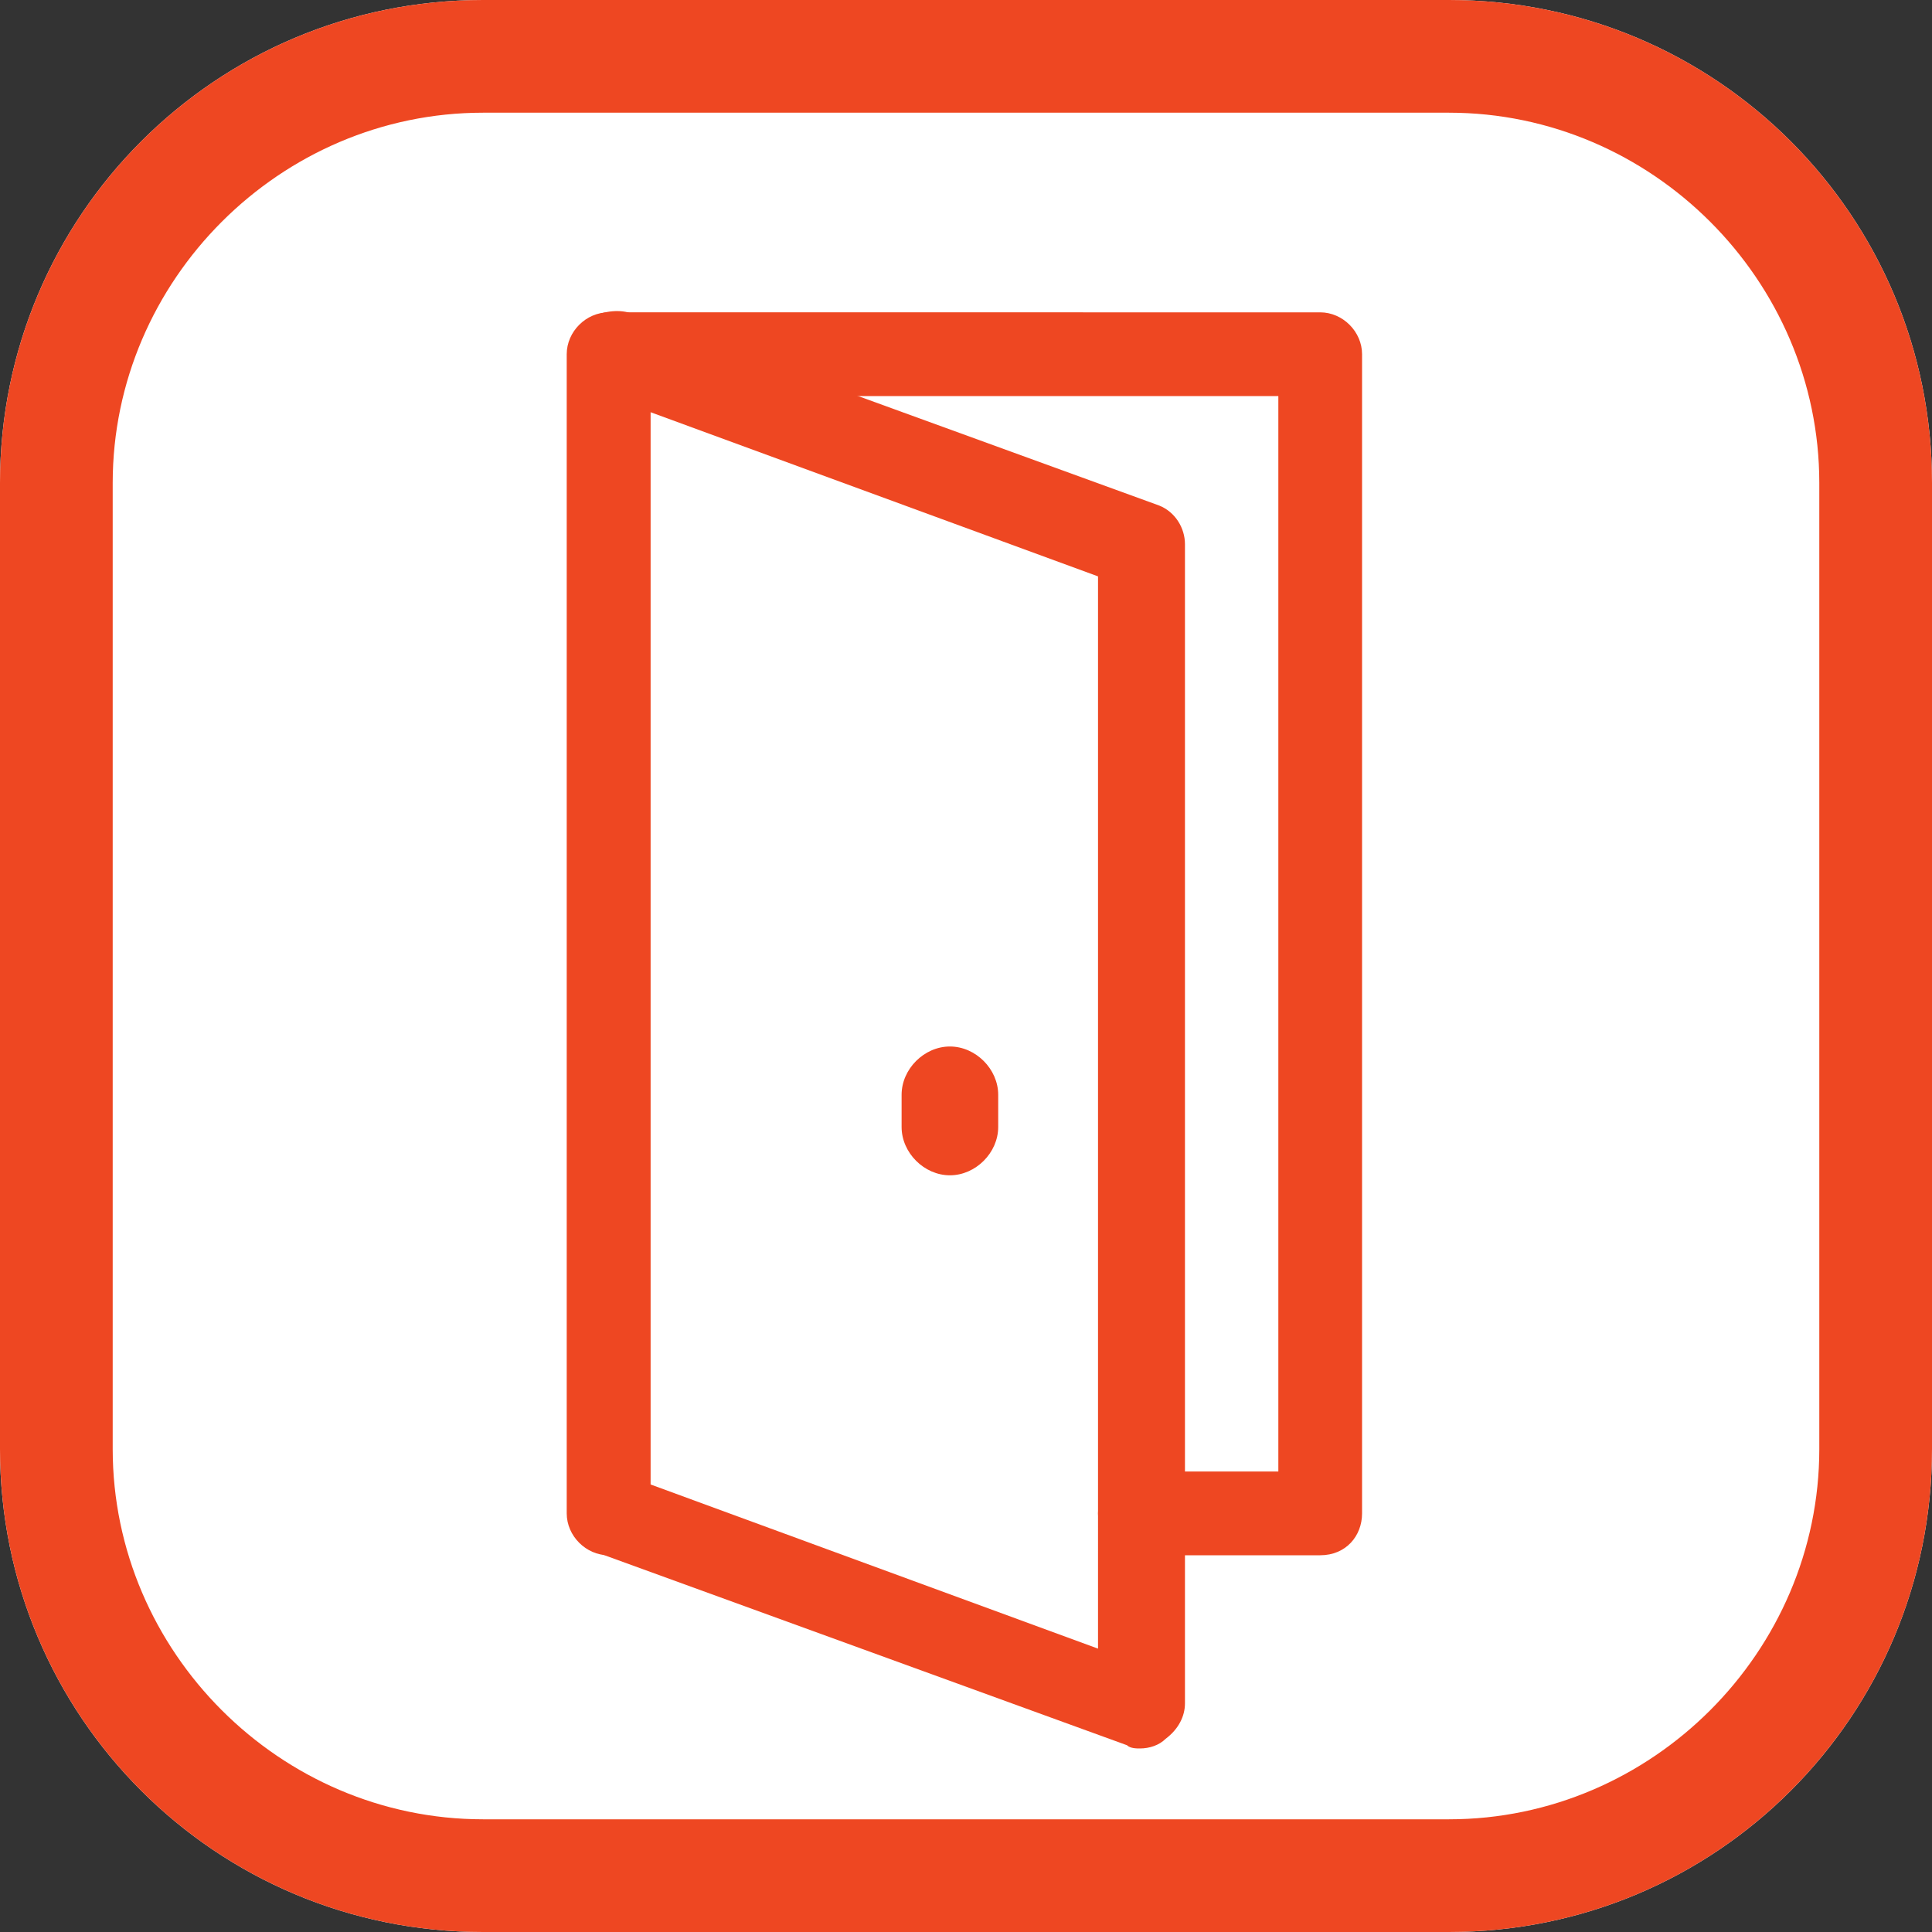 <?xml version="1.0" encoding="utf-8"?>
<!-- Generator: Adobe Illustrator 18.1.1, SVG Export Plug-In . SVG Version: 6.00 Build 0)  -->
<svg version="1.1" id="Layer_1" xmlns="http://www.w3.org/2000/svg" xmlns:xlink="http://www.w3.org/1999/xlink" x="0px" y="0px"
	 viewBox="0 0 60 60" enable-background="new 0 0 60 60" xml:space="preserve">
<rect x="0" y="0" width="60" height="60" fill="#333333" stroke="none"/>
<g>
	<path fill="#FFFFFF" d="M45,60H15C6.7,60,0,53.3,0,45V15C0,6.7,6.7,0,15,0h30c8.3,0,15,6.7,15,15v30C60,53.3,53.3,60,45,60z"/>
</g>
<g>
	<path fill="#EE4722" d="M45,3.5c6.3,0,11.5,5.2,11.5,11.5v30c0,6.3-5.2,11.5-11.5,11.5H15C8.7,56.5,3.5,51.3,3.5,45V15
		C3.5,8.7,8.7,3.5,15,3.5H45 M45,0H15C6.7,0,0,6.7,0,15v30c0,8.3,6.7,15,15,15h30c8.3,0,15-6.7,15-15V15C60,6.7,53.3,0,45,0L45,0z"
		/>
</g>
<g>
	<g>
		<path fill="#EE4722" d="M41,48.3h-5.6c-0.7,0-1.3-0.6-1.3-1.3s0.6-1.3,1.3-1.3h4.3V12.3H20.2V47c0,0.7-0.6,1.3-1.3,1.3
			s-1.3-0.6-1.3-1.3V11c0-0.7,0.6-1.3,1.3-1.3H41c0.7,0,1.3,0.6,1.3,1.3v36C42.3,47.7,41.8,48.3,41,48.3z"/>
	</g>
	<g>
		<path fill="#EE4722" d="M35.4,54.3c-0.1,0-0.3,0-0.4-0.1l-16.5-6C18,48,17.7,47.5,17.7,47V11c0-0.4,0.2-0.8,0.6-1.1
			c0.3-0.2,0.8-0.3,1.2-0.2l16.5,6c0.5,0.2,0.8,0.7,0.8,1.2v36c0,0.4-0.2,0.8-0.6,1.1C36,54.2,35.7,54.3,35.4,54.3z M20.2,46.1
			l13.9,5.1V17.9l-13.9-5.1V46.1z"/>
	</g>
	<g>
		<path fill="#EE4722" d="M29.5,36.5c-0.8,0-1.5-0.7-1.5-1.5v-1c0-0.8,0.7-1.5,1.5-1.5S31,33.2,31,34v1C31,35.8,30.3,36.5,29.5,36.5
			z"/>
	</g>
</g>
</svg>
